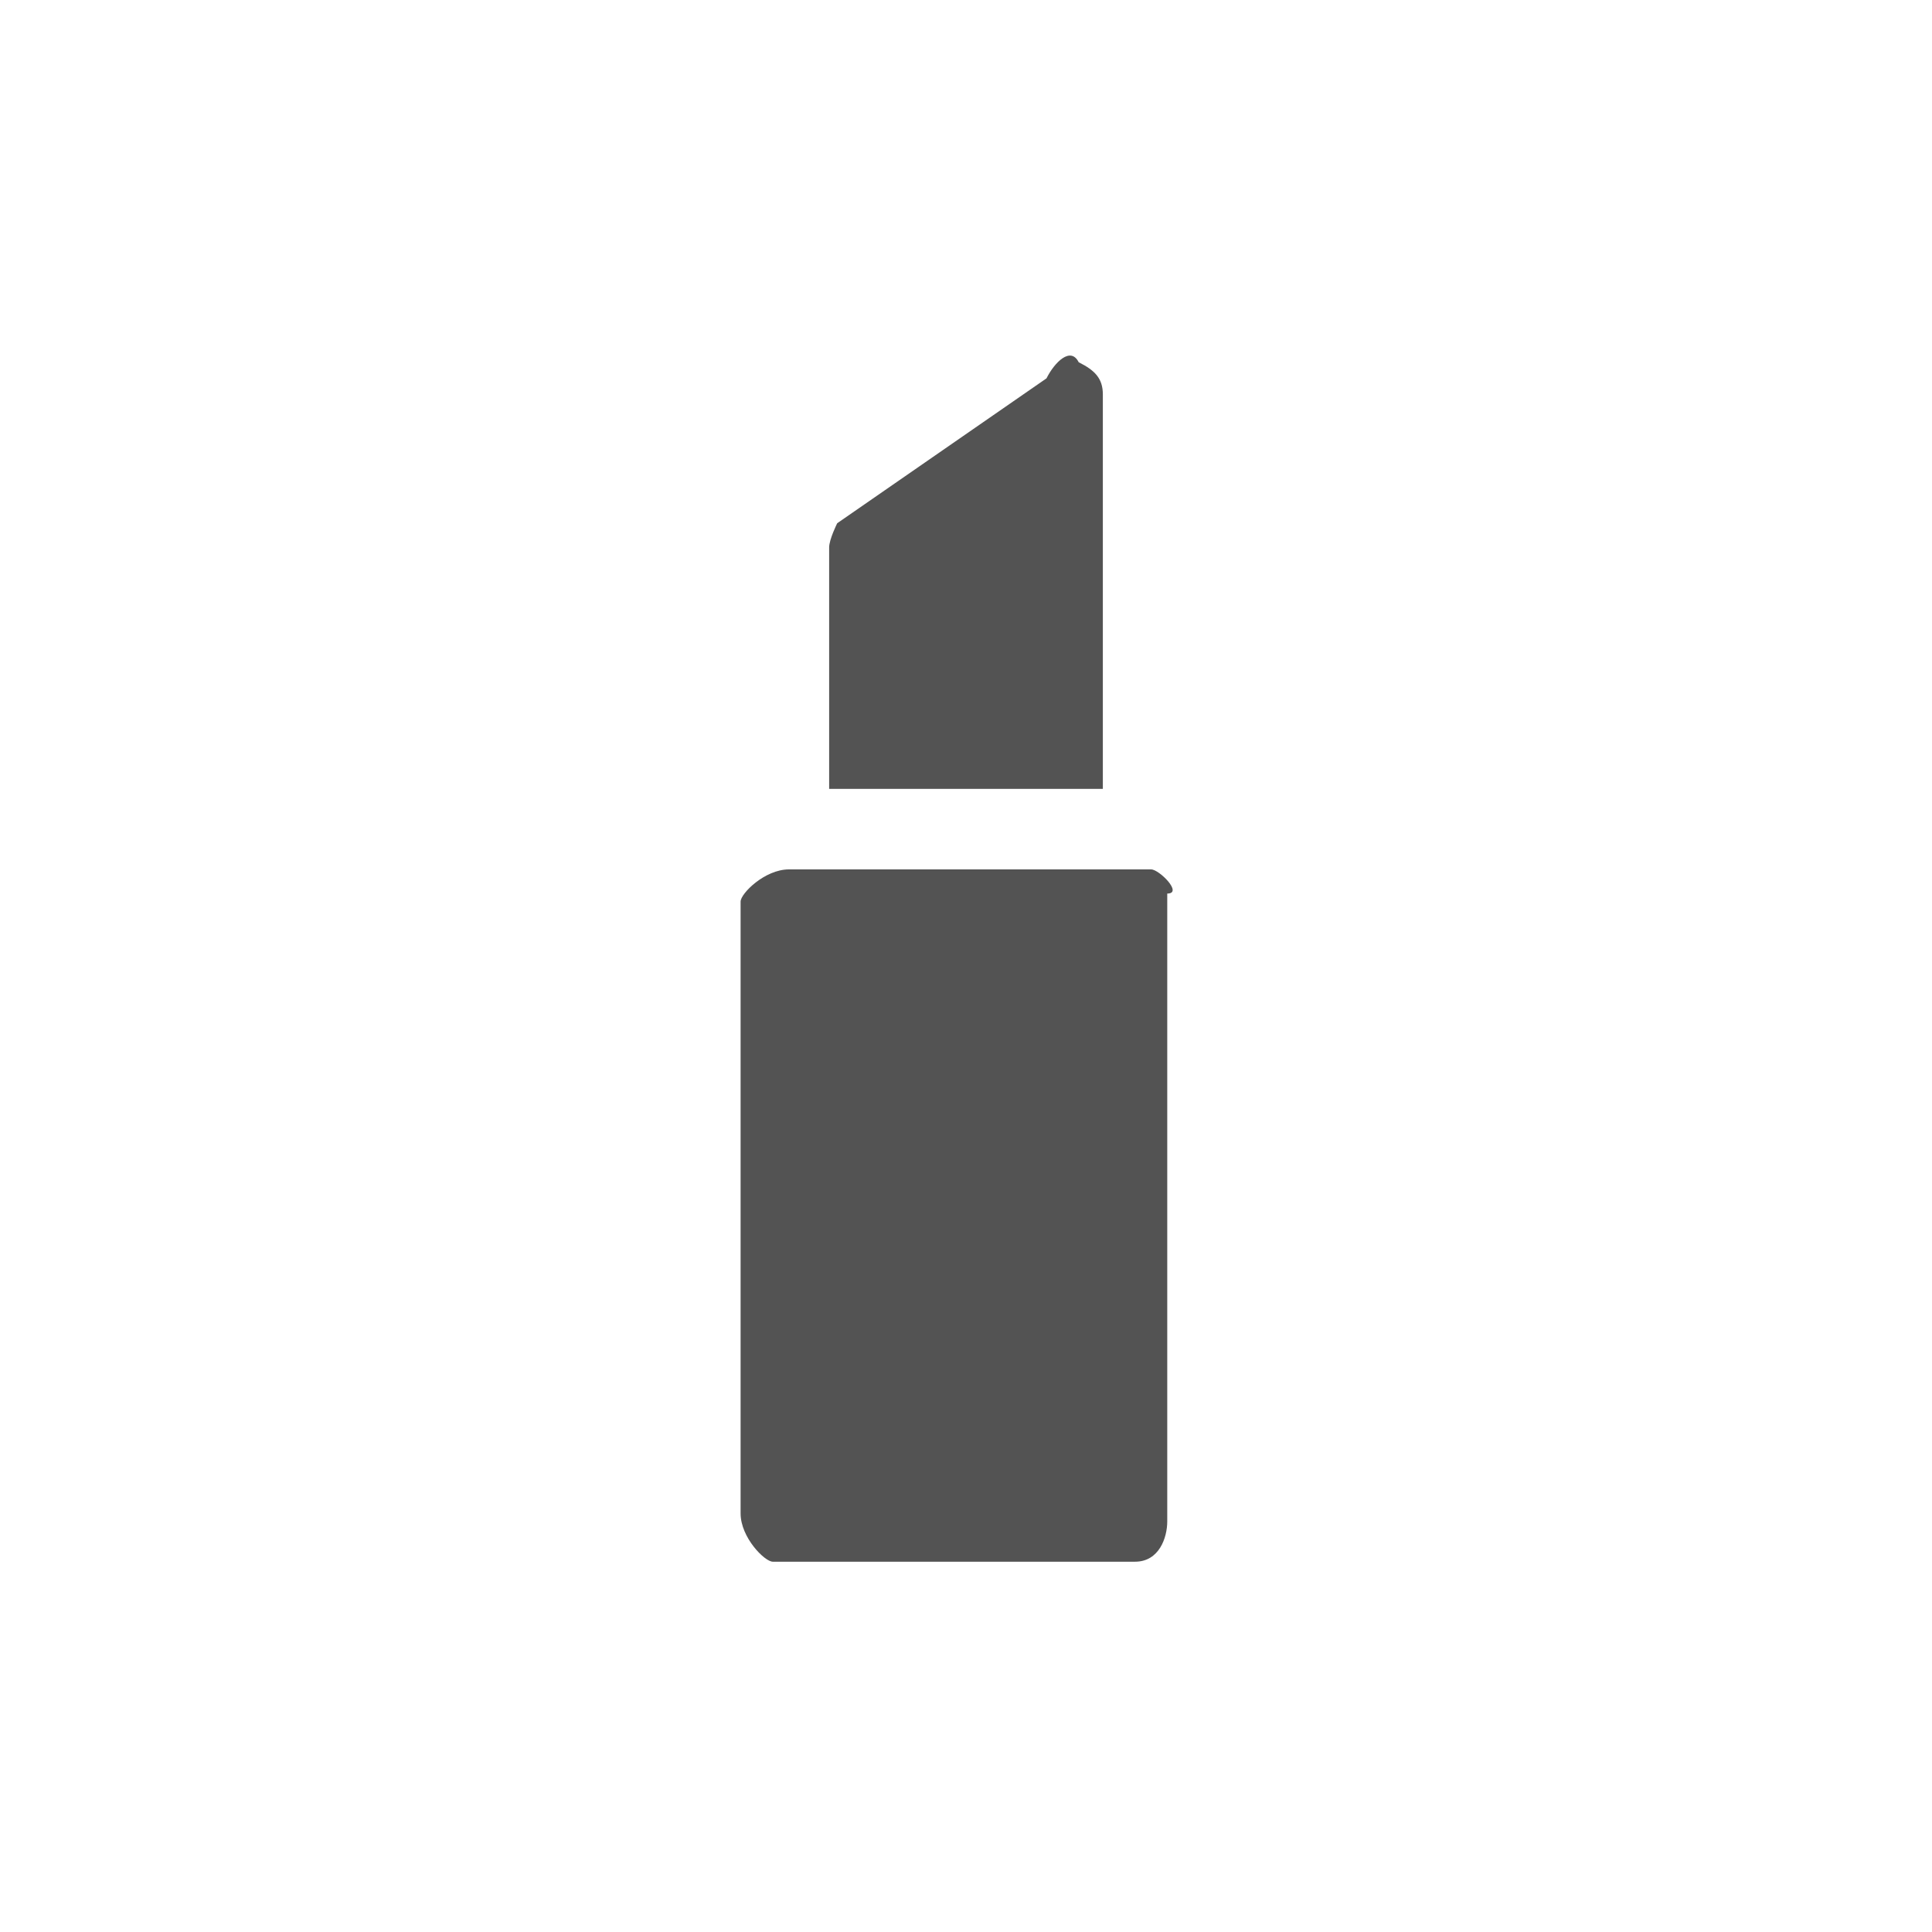 <?xml version="1.0" encoding="utf-8"?>
<!-- Generator: Adobe Illustrator 25.2.1, SVG Export Plug-In . SVG Version: 6.00 Build 0)  -->
<svg version="1.1" id="poi-beauty" xmlns="http://www.w3.org/2000/svg" xmlns:xlink="http://www.w3.org/1999/xlink" x="0px" y="0px"
	 viewBox="0 0 24 24" style="enable-background:new 0 0 24 24;" xml:space="preserve">
<style type="text/css">
	.st0{fill:#535353;}
</style>
<path class="st0" d="M14.3,10.8H9.8c-0.3,0-0.6,0.3-0.6,0.4v7.6c0,0.3,0.3,0.6,0.4,0.6h4.5c0.3,0,0.4-0.3,0.4-0.5v-7.8
	C14.7,11.1,14.4,10.8,14.3,10.8z M13.7,4.9c0-0.2-0.1-0.3-0.3-0.4c-0.1-0.2-0.3,0-0.4,0.2l-2.6,1.8c0,0-0.1,0.2-0.1,0.3v3h3.4
	C13.7,9.8,13.7,4.9,13.7,4.9z"/>
</svg>
